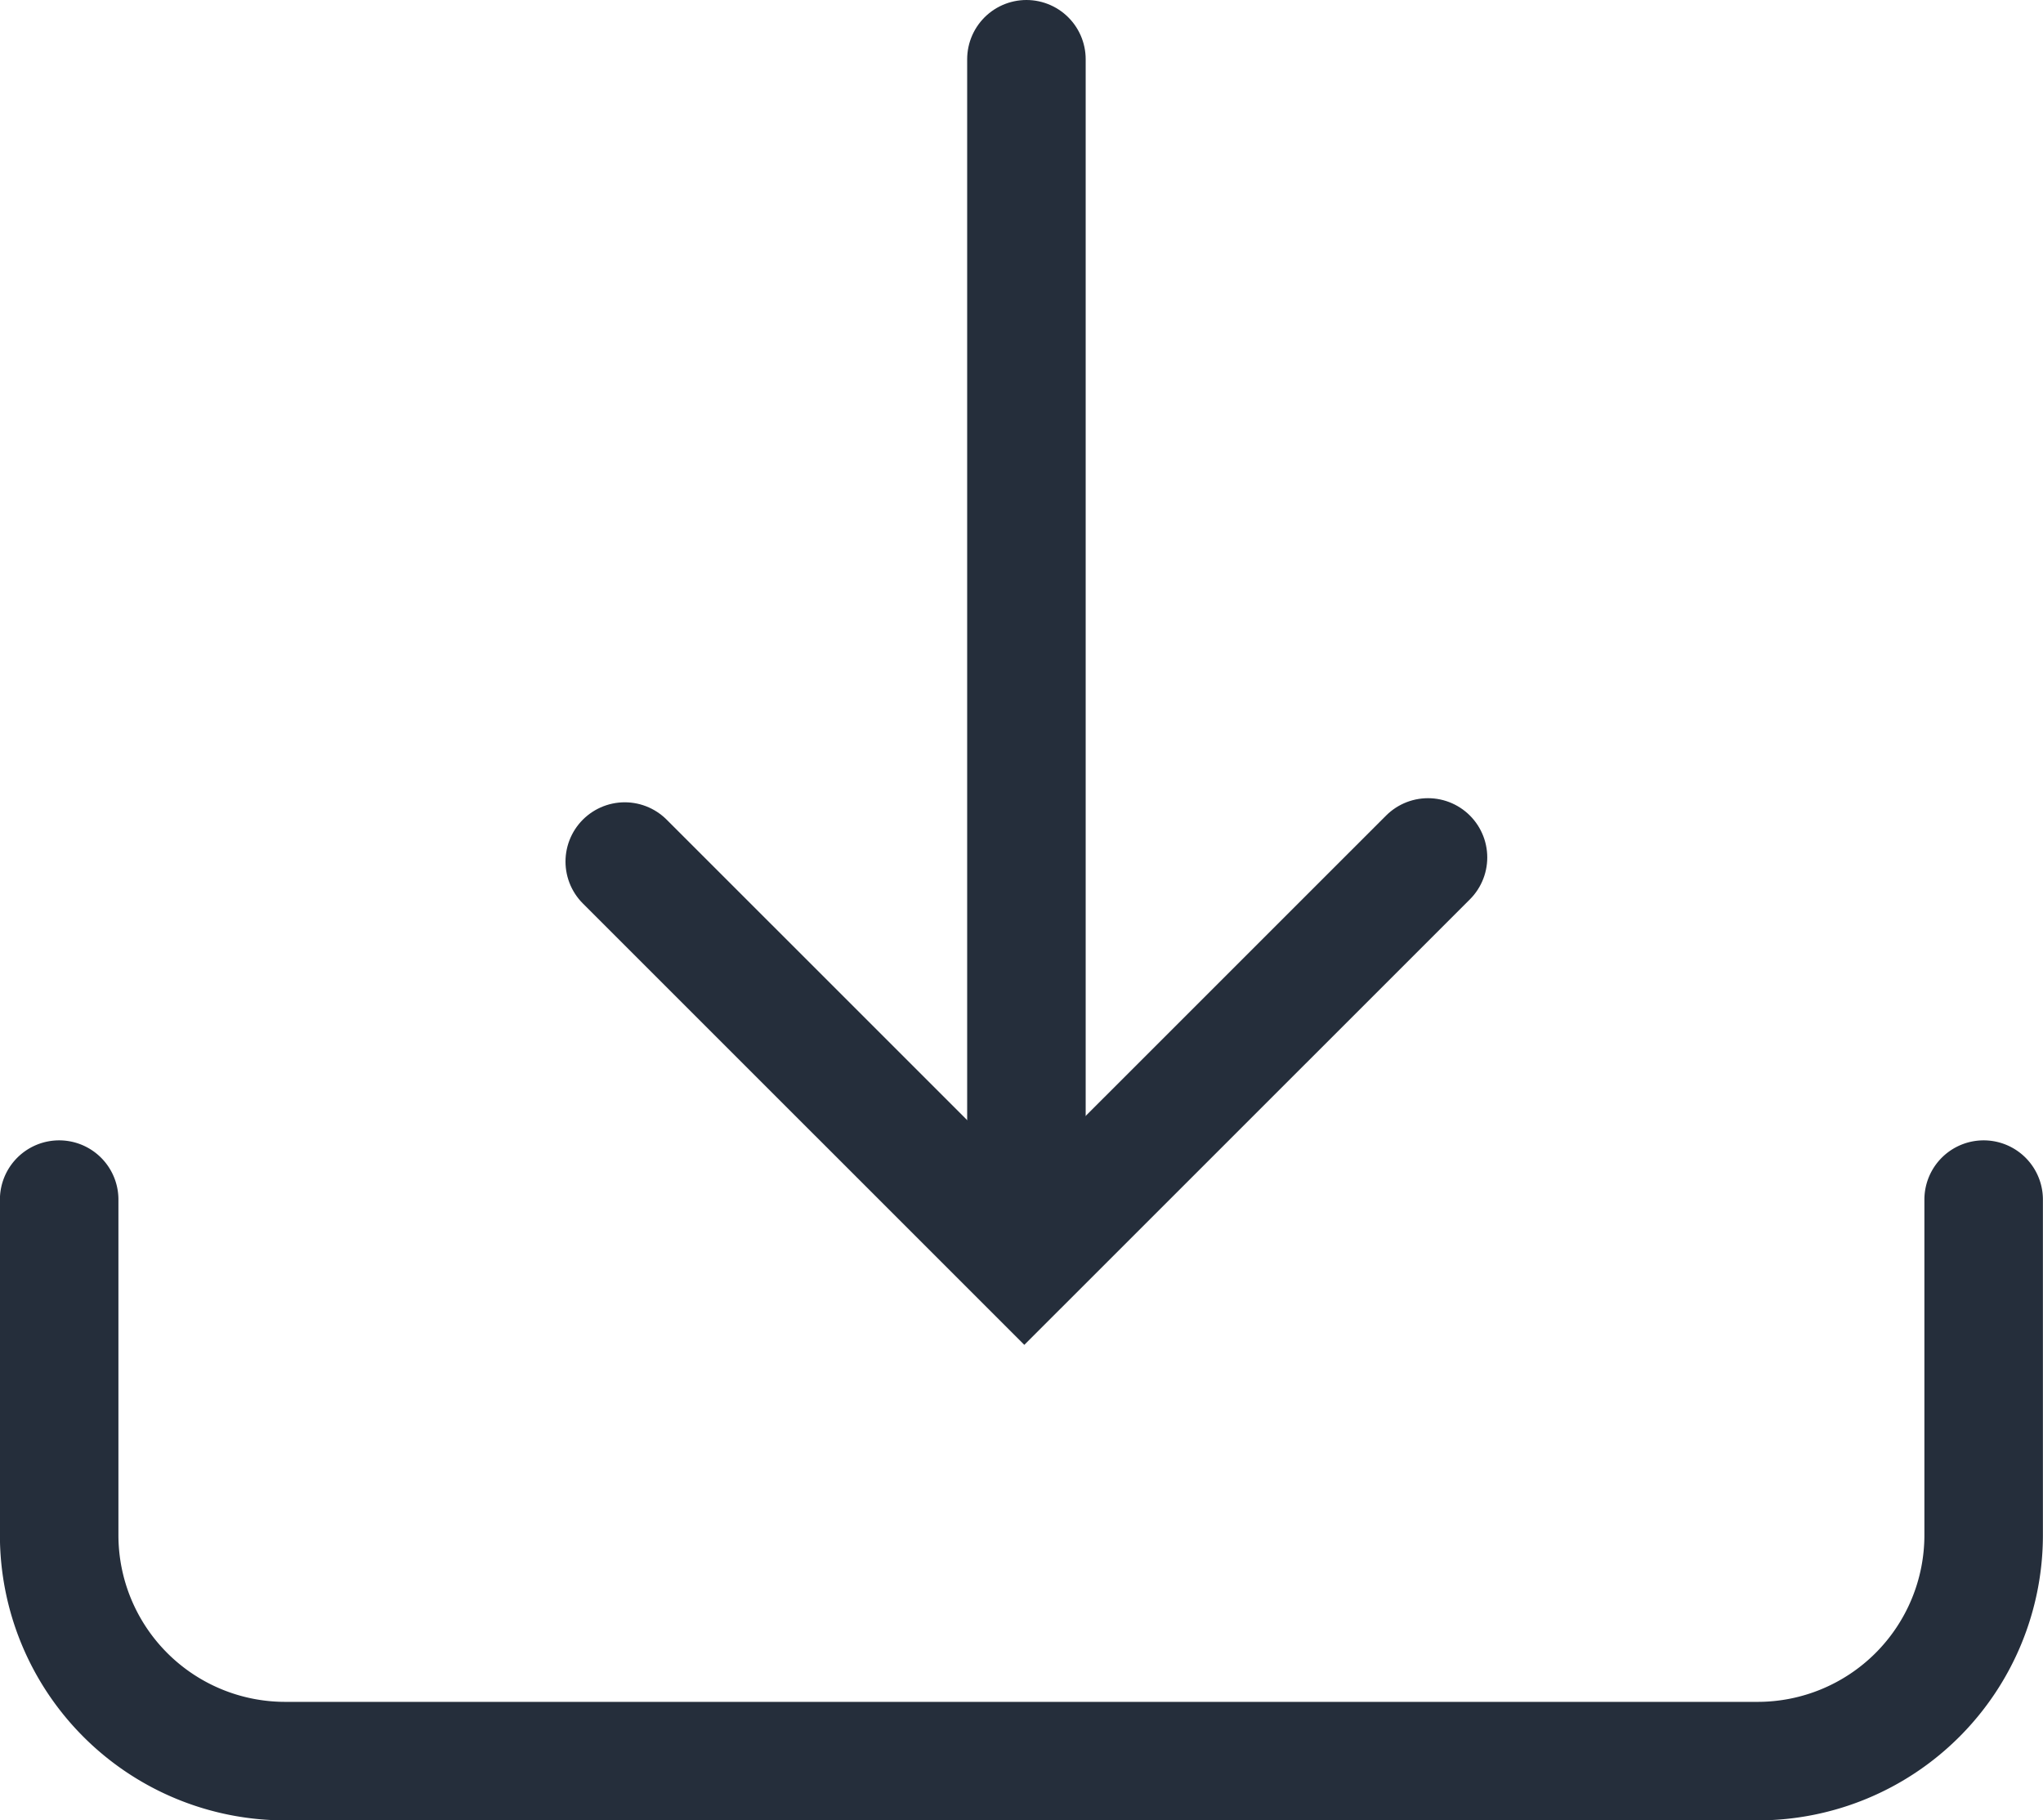<svg xmlns="http://www.w3.org/2000/svg" viewBox="0 0 22.41 19.967"><defs><style>.a{fill:none;stroke:#252e3b;stroke-linecap:round;stroke-miterlimit:10;stroke-width:1.3px;}</style></defs><g transform="translate(-5.942 -7.108)"><g transform="translate(5.833 7)"><path class="a" d="M0,0V12.508" transform="translate(11.368 0.758)"/><path class="a" d="M0,.045,4.383,4.427,8.811,0" transform="translate(6.962 9.513)"/><path class="a" d="M0,0V3.68A2.479,2.479,0,0,0,2.479,6.159H18.631A2.479,2.479,0,0,0,21.11,3.68V0" transform="translate(0.758 13.266)"/></g></g></svg>